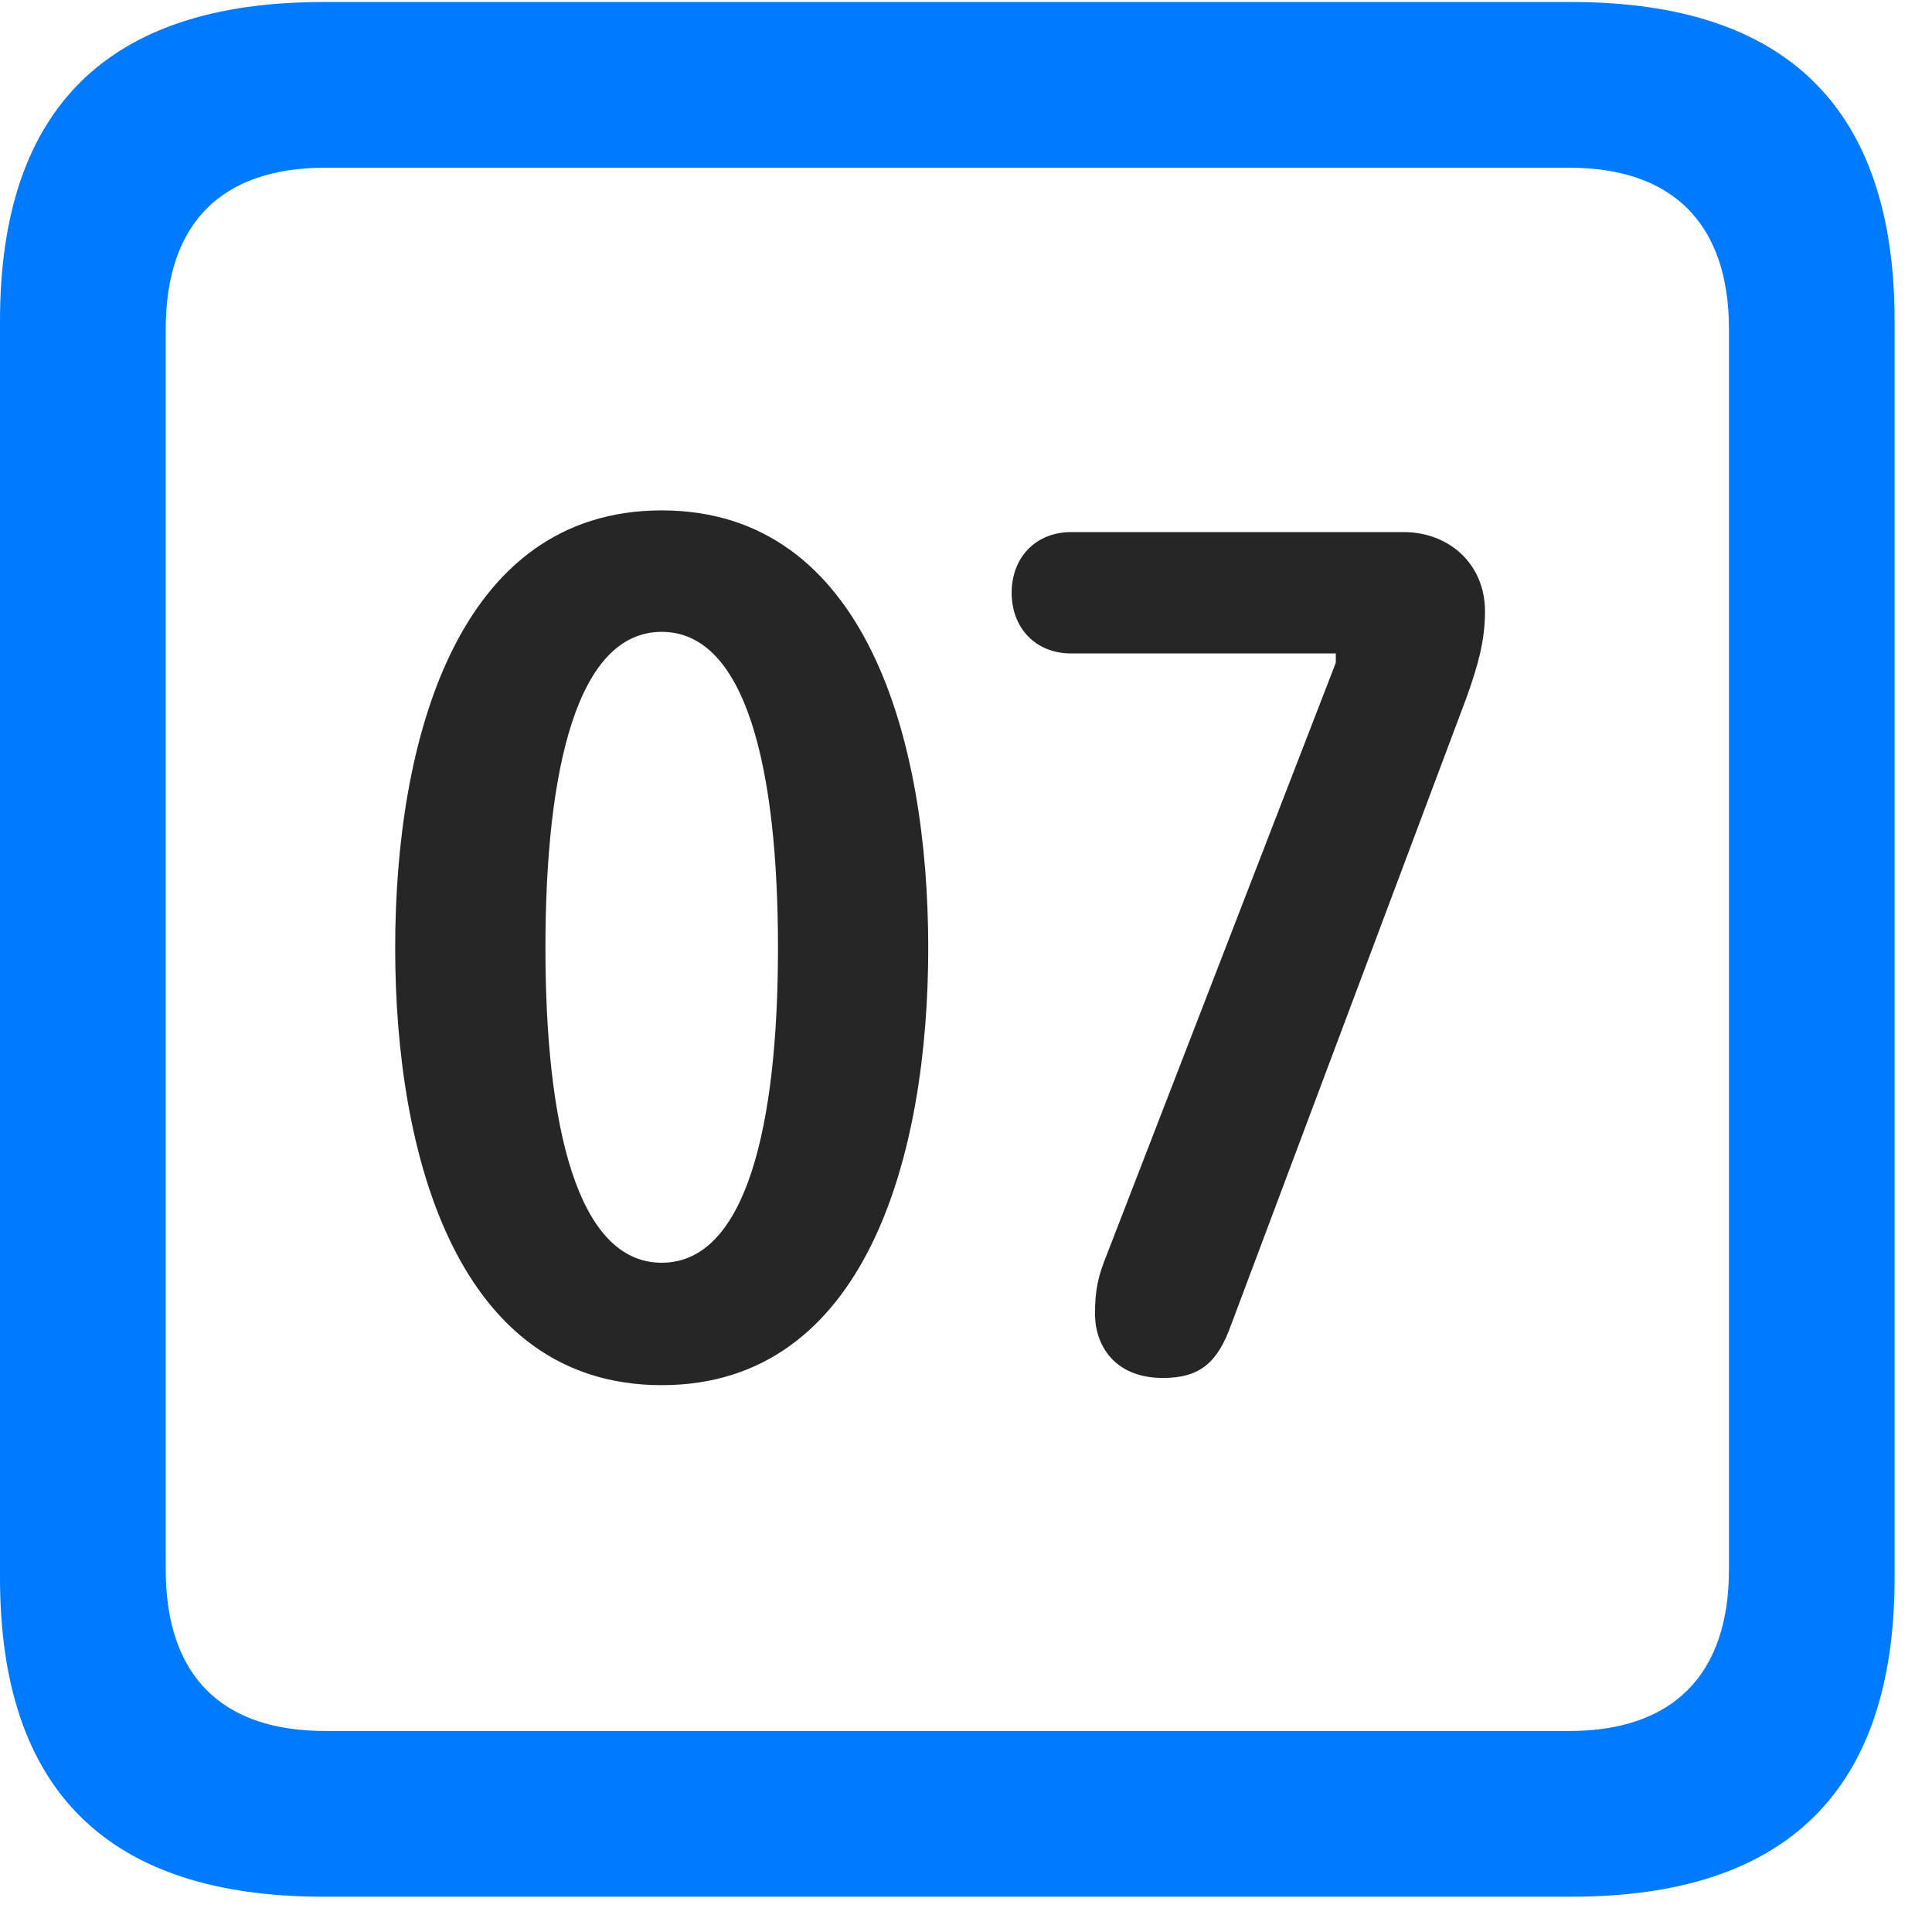 <svg width="22" height="22" viewBox="0 0 22 22" fill="none" xmlns="http://www.w3.org/2000/svg">
<path d="M3.68 21.598H17.895C20.355 21.598 21.574 20.379 21.574 17.965V3.656C21.574 1.242 20.355 0.023 17.895 0.023H3.68C1.23 0.023 0 1.23 0 3.656V17.965C0 20.391 1.23 21.598 3.68 21.598ZM3.703 19.711C2.531 19.711 1.887 19.09 1.887 17.871V3.75C1.887 2.531 2.531 1.91 3.703 1.91H17.871C19.031 1.91 19.688 2.531 19.688 3.75V17.871C19.688 19.09 19.031 19.711 17.871 19.711H3.703Z" fill="#007AFF"/>
<path d="M7.535 15.773C9.867 15.773 10.57 13.148 10.57 10.793C10.57 8.438 9.867 5.812 7.535 5.812C5.203 5.812 4.5 8.438 4.5 10.793C4.5 13.148 5.203 15.773 7.535 15.773ZM7.535 14.379C6.574 14.379 6.211 12.82 6.211 10.793C6.211 8.754 6.574 7.195 7.535 7.195C8.496 7.195 8.859 8.754 8.859 10.793C8.859 12.82 8.496 14.379 7.535 14.379ZM13.242 15.691C13.664 15.691 13.863 15.516 14.016 15.094L16.699 7.945C16.828 7.582 16.91 7.301 16.91 6.961C16.91 6.422 16.5 6.059 15.984 6.059H12.199C11.789 6.059 11.52 6.352 11.52 6.75C11.52 7.148 11.789 7.441 12.199 7.441H15.211V7.547L12.609 14.273C12.504 14.531 12.469 14.684 12.469 14.965C12.469 15.305 12.68 15.691 13.242 15.691Z" fill="black" fill-opacity="0.85"/>
</svg>
